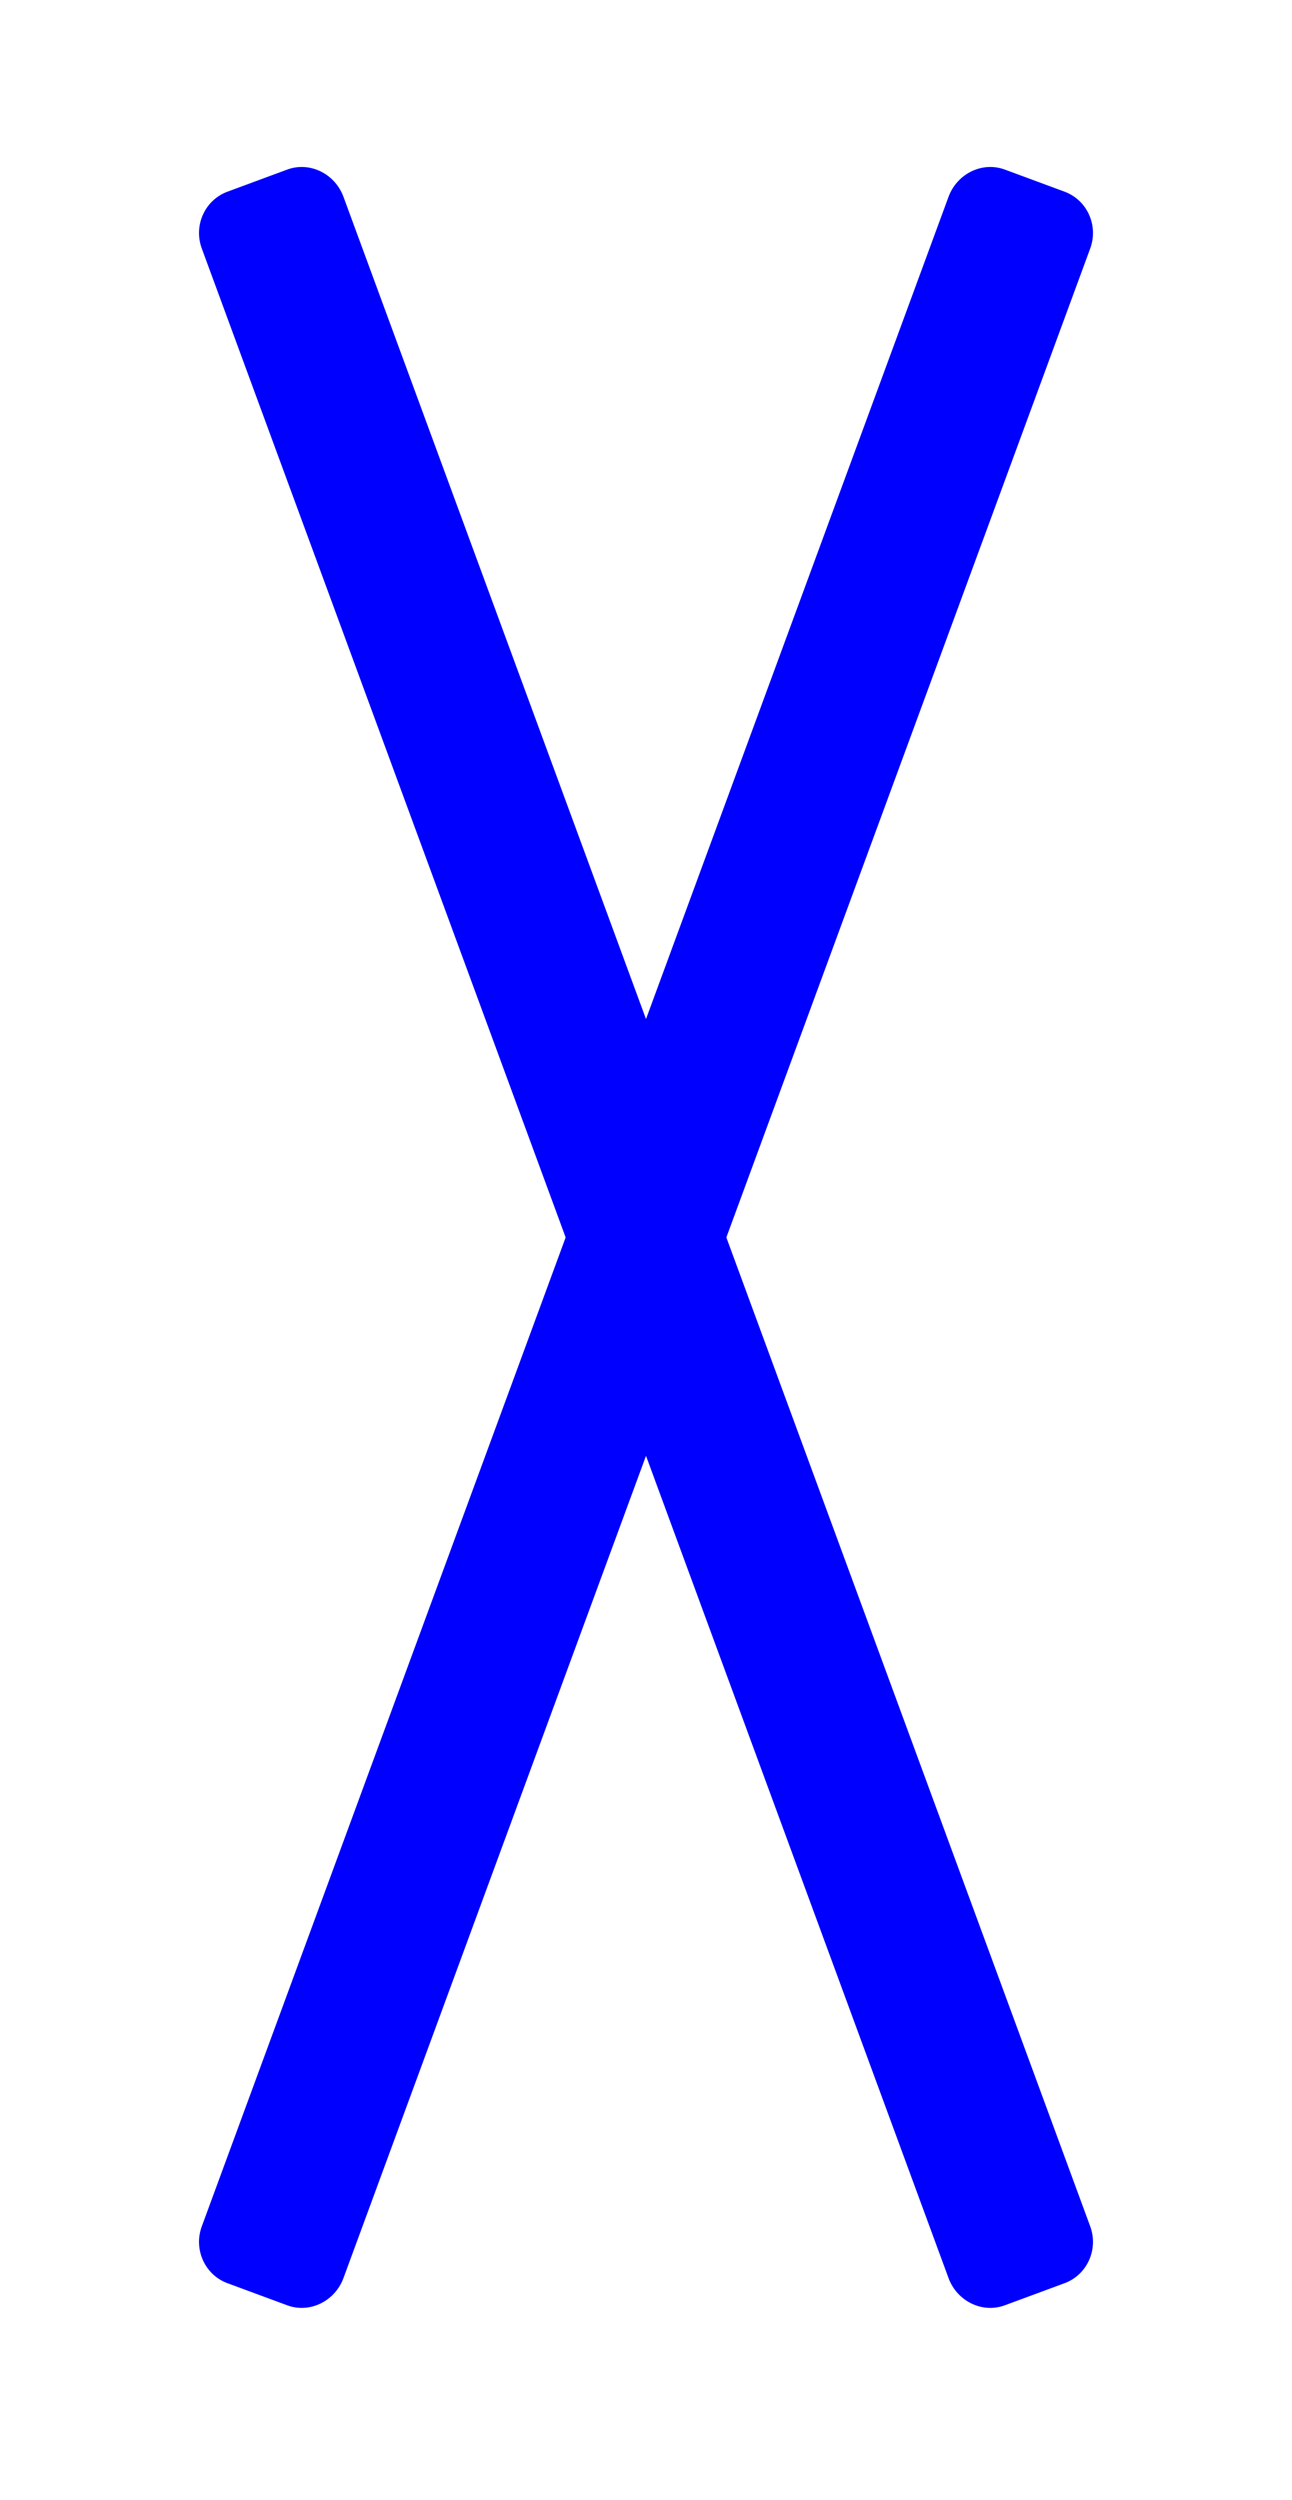 <?xml version="1.0" encoding="UTF-8"?>
<!DOCTYPE svg PUBLIC "-//W3C//DTD SVG 1.1//EN" "http://www.w3.org/Graphics/SVG/1.1/DTD/svg11.dtd">
<!-- Creator: CorelDRAW -->
<svg xmlns="http://www.w3.org/2000/svg" xml:space="preserve" width="2.54mm" height="4.911mm" style="shape-rendering:geometricPrecision; text-rendering:geometricPrecision; image-rendering:optimizeQuality; fill-rule:evenodd; clip-rule:evenodd"
viewBox="0 0 2.54 4.911"
 xmlns:xlink="http://www.w3.org/1999/xlink">
 <defs>
  <style type="text/css">
   <![CDATA[
    .fil0 {fill:#373435}
   ]]>
  </style>
 </defs>
 <g id="Capa_x0020_1">
  <path fill="blue" d="M0.446 0.377l0.119 -0.044c0.044,-0.016 0.093,0.008 0.11,0.053l1.468 3.987c0.017,0.045 -0.005,0.095 -0.049,0.112l-0.119 0.044c-0.044,0.016 -0.093,-0.008 -0.11,-0.053l-1.468 -3.987c-0.017,-0.045 0.005,-0.095 0.049,-0.112z"/>
  <path fill="blue" d="M2.094 0.377l-0.119 -0.044c-0.044,-0.016 -0.093,0.008 -0.11,0.053l-1.468 3.987c-0.017,0.045 0.005,0.095 0.049,0.112l0.119 0.044c0.044,0.016 0.093,-0.008 0.11,-0.053l1.468 -3.987c0.017,-0.045 -0.005,-0.095 -0.049,-0.112z"/>
 </g>
</svg>
